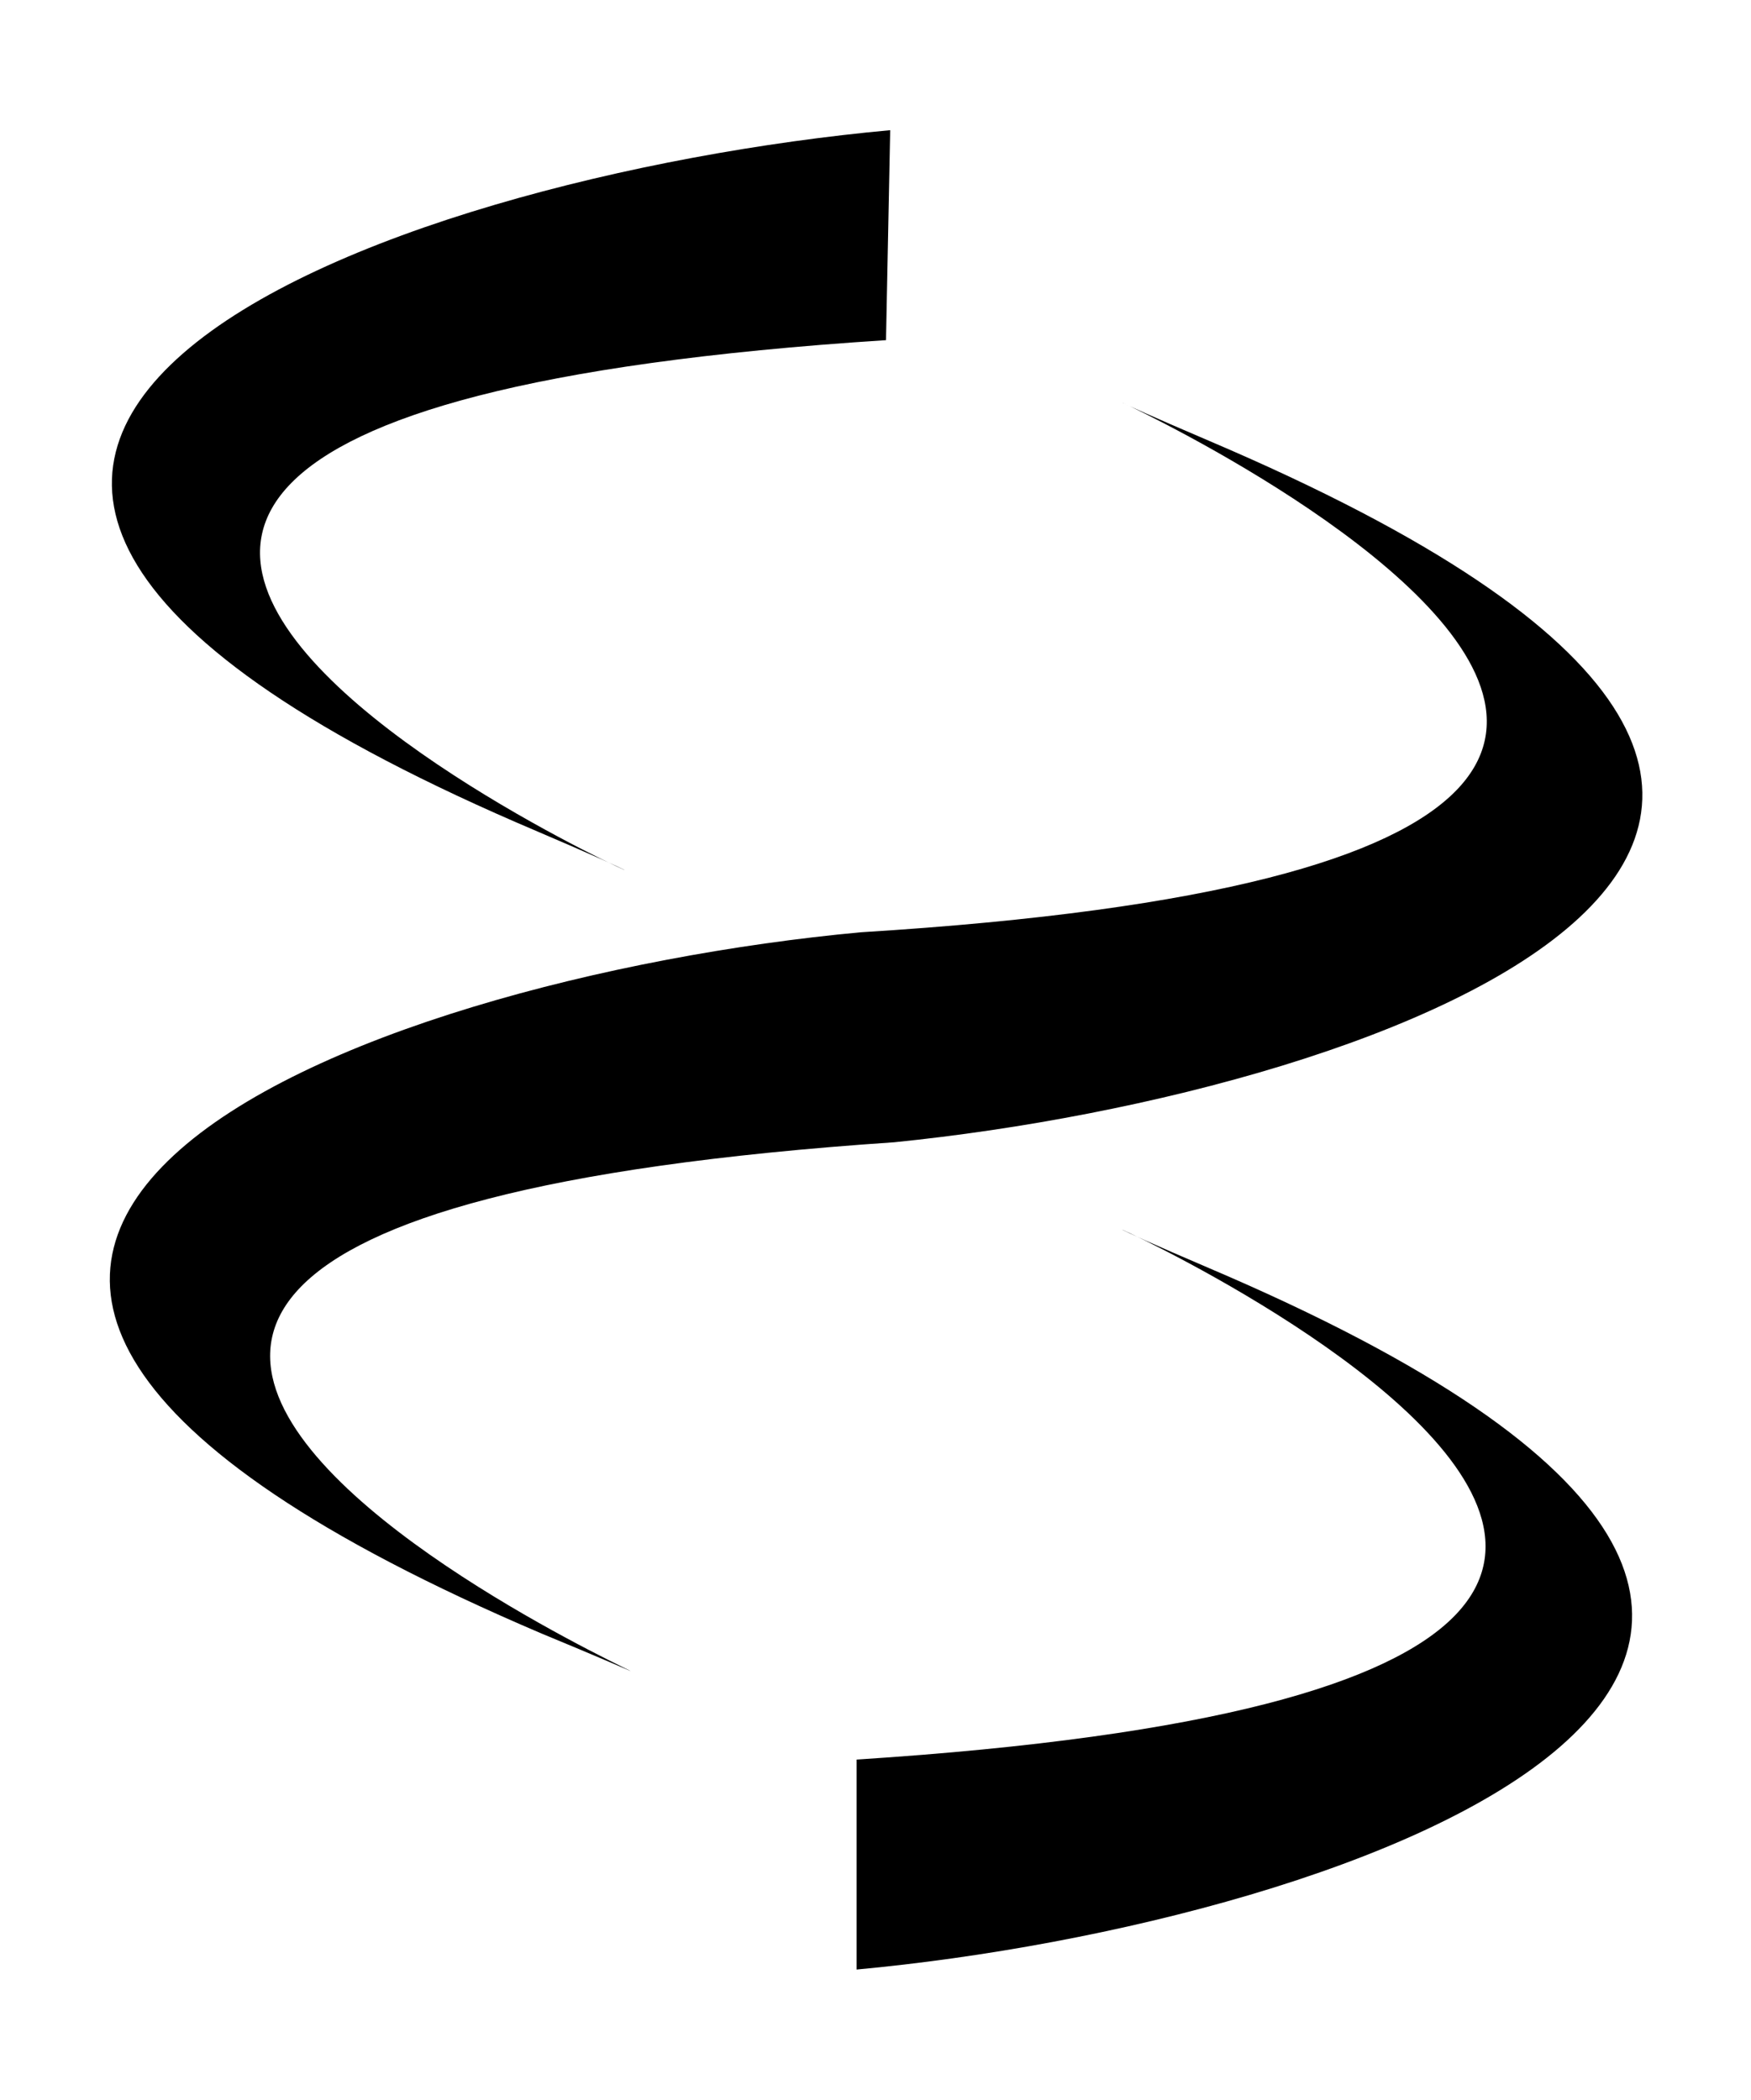 <?xml version="1.0" encoding="UTF-8"?>
<!-- Generator: Adobe Illustrator 19.1.0, SVG Export Plug-In . SVG Version: 6.00 Build 0)  -->
<svg version="1.1" id="Layer_1" xmlns="http://www.w3.org/2000/svg" xmlns:xlink="http://www.w3.org/1999/xlink" x="0px" y="0px" viewBox="-458 256 41.7 50" style="enable-background:new -458 256 41.7 50;" xml:space="preserve">
<g id="dna">
	<path d="M-436.8,259.1c-12,1.1-30.1,7.5-8.4,16.7c10.8,4.6-25.8-9.5,8.3-11.7"/>
	<path d="M-437.6,302.9c11.9-1.1,30-7.5,8.4-16.7c-10.8-4.6,25.8,9.5-8.4,11.7"/>
	<path d="M-437.5,278.2c34.1-2.1-2.5-16.3,8.3-11.7c21.6,9.2,4.4,15.5-7.5,16.7l0,0c-34,2.3,2.5,16.2-8.4,11.7   C-466.7,285.7-449.4,279.3-437.5,278.2"/>
</g>
</svg>
